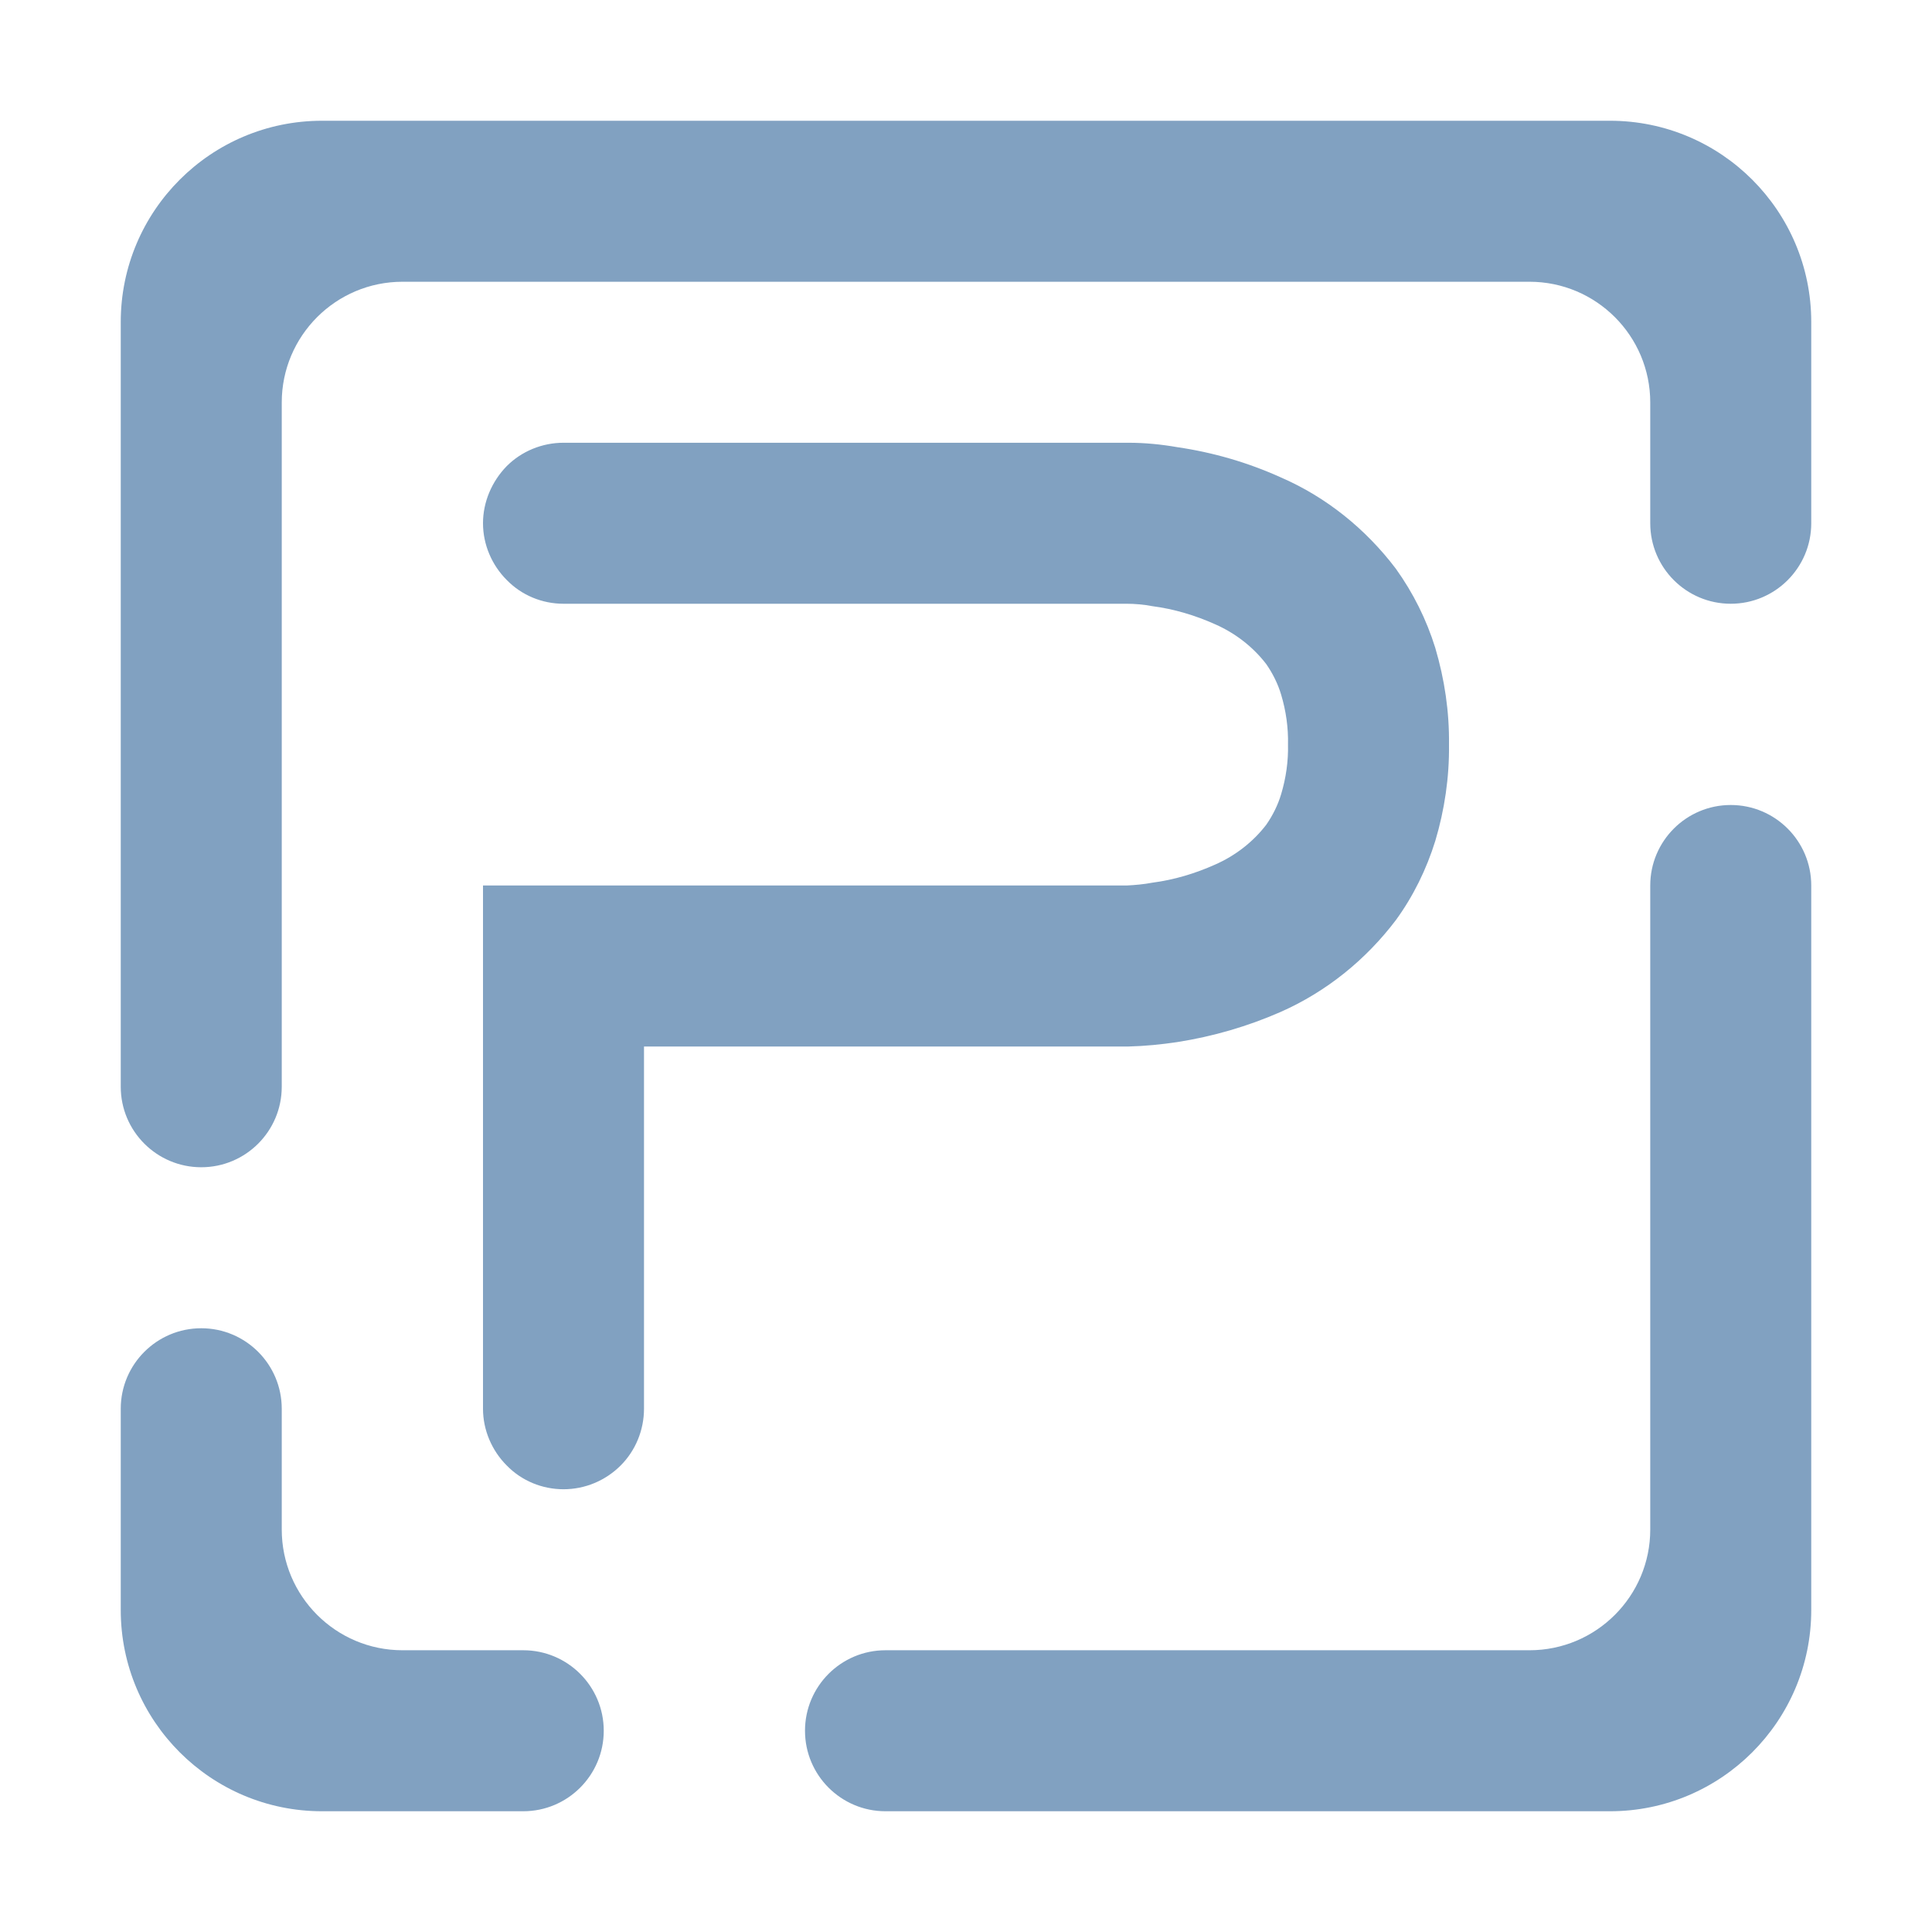 <?xml version="1.0" encoding="UTF-8" standalone="no"?><!-- Generator: Gravit.io --><svg xmlns="http://www.w3.org/2000/svg" xmlns:xlink="http://www.w3.org/1999/xlink" style="isolation:isolate" viewBox="0 0 48 48" width="48pt" height="48pt"><linearGradient id="_lgradient_34" x1="0" y1="0.5" x2="1" y2="0.5" gradientTransform="matrix(42,0,0,42,3,3)" gradientUnits="userSpaceOnUse"><stop offset="0%" stop-opacity="1" style="stop-color:rgb(129,161,193)"/><stop offset="98.261%" stop-opacity="1" style="stop-color:rgb(129,161,193)"/></linearGradient><path d=" M 35 7 L 35 7 L 35 7 L 38 7 L 38 7 C 39.656 7 41 8.344 41 10 L 41 13 L 41 13 C 41 14.104 41.896 15 43 15 L 43 15 C 44.104 15 45 14.104 45 13 L 45 13 L 45 8 C 45 5.24 42.76 3 40 3 L 38 3 L 35 3 L 35 3 L 35 3 L 8 3 C 5.24 3 3 5.24 3 8 L 3 27 L 3 27 C 3 28.104 3.896 29 5 29 L 5 29 C 6.104 29 7 28.104 7 27 L 7 27 L 7 10 C 7 8.344 8.344 7 10 7 L 35 7 L 35 7 Z  M 16 35 C 16 35.53 15.79 36.04 15.42 36.41 C 15.04 36.79 14.53 37 14 37 C 13.47 37 12.96 36.79 12.59 36.41 C 12.22 36.04 12 35.53 12 35 L 12 22 L 27.99 22 C 28.2 21.99 28.42 21.97 28.63 21.93 C 29.17 21.86 29.7 21.7 30.19 21.48 C 30.69 21.26 31.13 20.92 31.46 20.49 C 31.62 20.26 31.75 20 31.83 19.73 C 31.95 19.33 32.01 18.91 32 18.5 C 32.01 18.08 31.95 17.66 31.83 17.26 C 31.75 16.99 31.62 16.73 31.46 16.5 C 31.13 16.07 30.69 15.73 30.19 15.51 C 29.7 15.29 29.17 15.13 28.63 15.06 C 28.42 15.02 28.2 15 27.99 15 L 14 15 C 13.47 15 12.96 14.79 12.59 14.41 C 12.22 14.04 12 13.53 12 13 C 12 12.47 12.22 11.96 12.59 11.58 C 12.96 11.21 13.47 11 14 11 L 28 11 C 28.01 11 28.03 11 28.04 11 C 28.44 11 28.85 11.04 29.25 11.11 C 30.14 11.24 31 11.49 31.82 11.86 C 32.95 12.35 33.93 13.14 34.68 14.13 C 35.11 14.73 35.44 15.39 35.66 16.1 C 35.89 16.88 36.01 17.68 36 18.5 C 36.01 19.31 35.89 20.12 35.66 20.89 C 35.44 21.6 35.11 22.27 34.68 22.86 C 33.93 23.85 32.95 24.64 31.82 25.14 C 31 25.5 30.14 25.75 29.25 25.89 C 28.85 25.95 28.44 25.99 28.04 26 C 28.03 26 28.01 26 28 26 L 16 26 L 16 35 L 16 35 L 16 35 L 16 35 Z  M 13 41 L 13 41 C 14.104 41 15 41.896 15 43 L 15 43 C 15 44.104 14.104 45 13 45 L 13 45 L 8 45 C 5.24 45 3 42.76 3 40 L 3 35 L 3 35 C 3 33.896 3.896 33 5 33 L 5 33 C 6.104 33 7 33.896 7 35 L 7 35 L 7 38 C 7 39.656 8.344 41 10 41 L 13 41 L 13 41 L 13 41 L 13 41 Z  M 41 22 L 41 22 C 41 20.896 41.896 20 43 20 L 43 20 C 44.104 20 45 20.896 45 22 L 45 22 L 45 40 C 45 42.76 42.76 45 40 45 L 22 45 L 22 45 C 20.896 45 20 44.104 20 43 L 20 43 C 20 41.896 20.896 41 22 41 L 22 41 L 38 41 C 39.656 41 41 39.656 41 38 L 41 22 Z " fill-rule="evenodd" fill="url(#_lgradient_34)"/></svg>